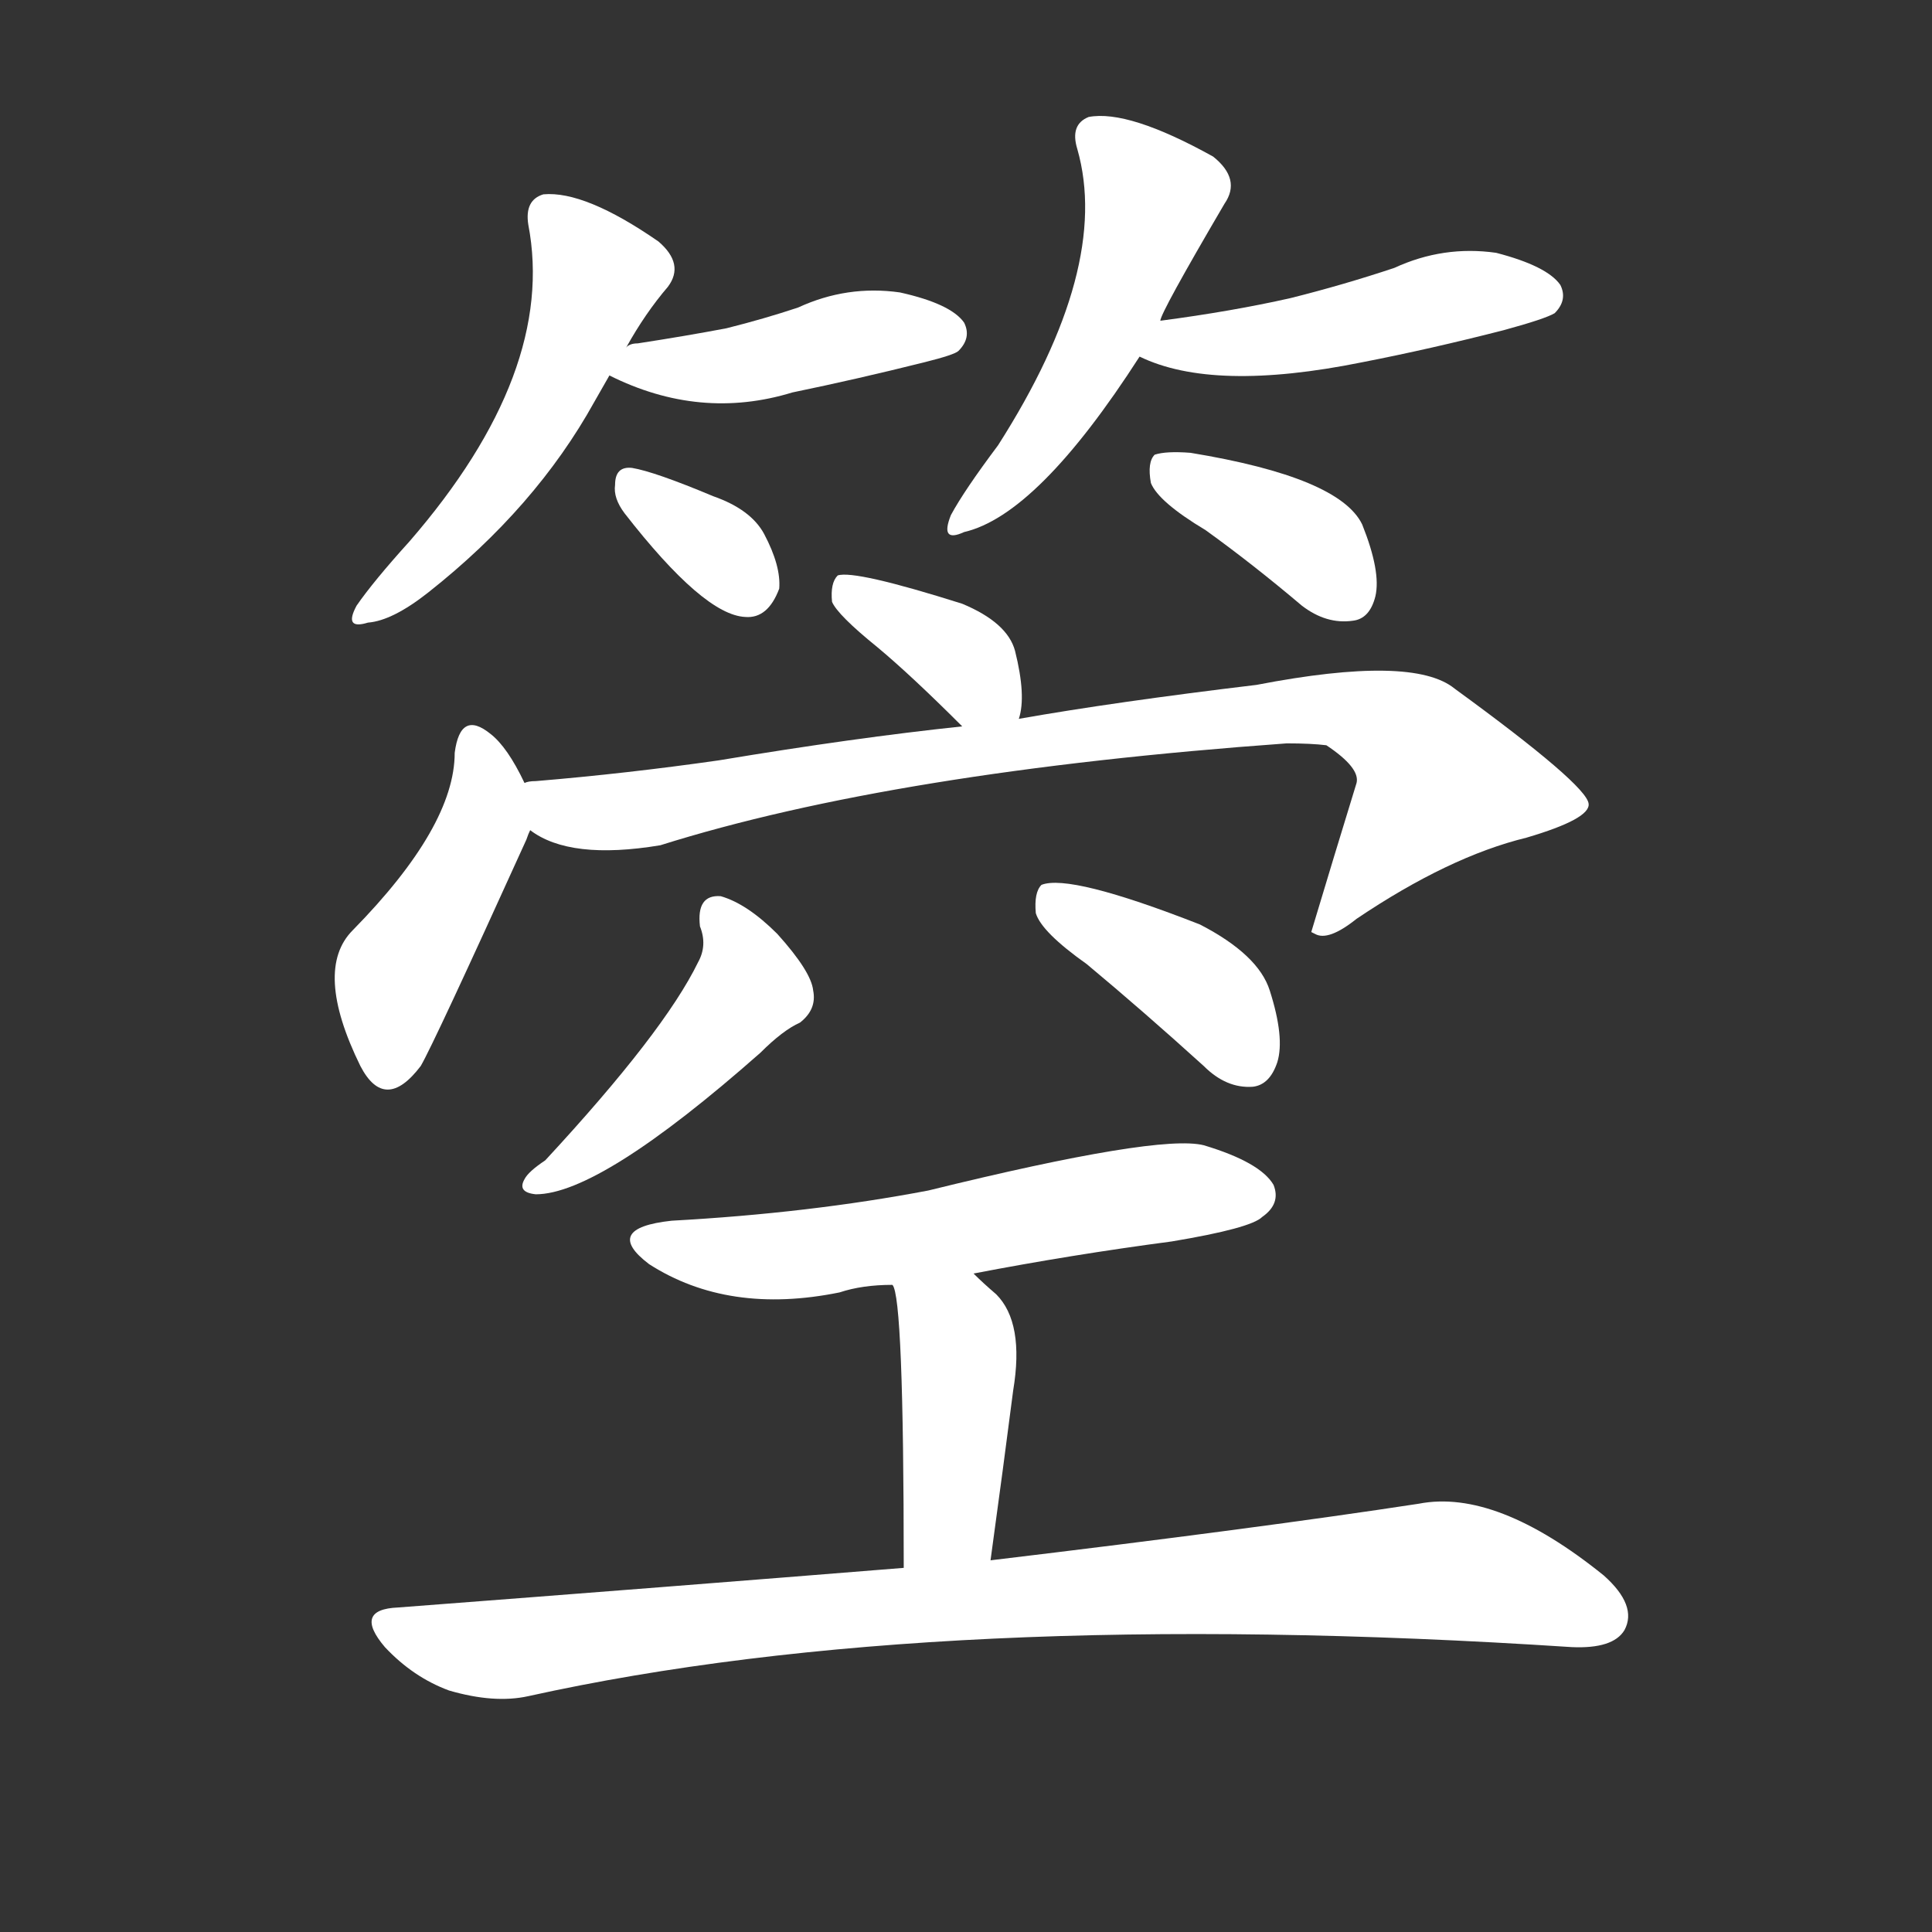 <svg version="1.1" viewBox="0 0 1024 1024" xmlns="http://www.w3.org/2000/svg">
  <rect x="0" y="0" width="1024" height="1024" fill="#333333" stroke="none"/>
  <g transform="scale(1, -1) translate(0, -900)">
    <style type="text/css">
        .stroke1 {fill: #FFFFFF;}
        .stroke2 {fill: #FFFFFF;}
        .stroke3 {fill: #FFFFFF;}
        .stroke4 {fill: #FFFFFF;}
        .stroke5 {fill: #FFFFFF;}
        .stroke6 {fill: #FFFFFF;}
        .stroke7 {fill: #FFFFFF;}
        .stroke8 {fill: #FFFFFF;}
        .stroke9 {fill: #FFFFFF;}
        .stroke10 {fill: #FFFFFF;}
        .stroke11 {fill: #FFFFFF;}
        .stroke12 {fill: #FFFFFF;}
        .stroke13 {fill: #FFFFFF;}
        .stroke14 {fill: #FFFFFF;}
        .stroke15 {fill: #FFFFFF;}
        .stroke16 {fill: #FFFFFF;}
        .stroke17 {fill: #FFFFFF;}
        .stroke18 {fill: #FFFFFF;}
        .stroke19 {fill: #FFFFFF;}
        .stroke20 {fill: #FFFFFF;}
        text {
            font-family: Helvetica;
            font-size: 50px;
            fill: #FFFFFF;}
            paint-order: stroke;
            stroke: #000000;
            stroke-width: 4px;
            stroke-linecap: butt;
            stroke-linejoin: miter;
            font-weight: 800;
        }
    </style>

    <path d="M 332 716 Q 342 734 354 748 Q 363 760 349 772 Q 310 799 288 797 Q 278 794 280 781 Q 295 703 217 613 Q 198 592 189 579 Q 182 566 195 570 Q 208 571 227 586 Q 284 631 315 687 Q 319 694 323 701 L 332 716 Z" class="stroke1"/>
    <path d="M 323 701 Q 371 677 420 692 Q 454 699 490 708 Q 506 712 508 714 Q 515 721 511 729 Q 504 739 477 745 Q 449 749 423 737 Q 405 731 385 726 Q 364 722 338 718 Q 334 718 332 716 C 309 708 309 708 323 701 Z" class="stroke2"/>
    <path d="M 331 628 Q 373 574 395 573 Q 407 572 413 588 Q 414 600 405 617 Q 398 630 378 637 Q 347 650 335 652 Q 326 653 326 643 Q 325 636 331 628 Z" class="stroke3"/>
    <path d="M 615 730 Q 615 734 649 792 Q 658 805 643 817 Q 598 842 577 838 Q 567 834 571 821 Q 589 758 529 664 Q 511 640 504 627 Q 498 612 511 618 Q 550 627 604 711 L 615 730 Z" class="stroke4"/>
    <path d="M 604 711 Q 643 692 722 708 Q 758 715 797 725 Q 819 731 824 734 Q 831 741 827 749 Q 820 759 793 766 Q 765 770 739 758 Q 712 749 684 742 Q 653 735 615 730 C 585 726 576 723 604 711 Z" class="stroke5"/>
    <path d="M 639 619 Q 664 601 690 579 Q 703 569 717 571 Q 726 572 729 584 Q 732 597 722 622 Q 710 647 631 660 Q 618 661 612 659 Q 608 655 610 644 Q 614 634 639 619 Z" class="stroke6"/>
    <path d="M 540 519 Q 544 531 538 555 Q 534 570 510 580 Q 453 598 444 595 Q 440 591 441 581 Q 444 574 465 557 Q 483 542 510 515 C 531 494 533 492 540 519 Z" class="stroke7"/>
    <path d="M 278 485 Q 269 504 260 511 Q 244 524 241 501 Q 241 462 187 407 Q 166 386 191 335 Q 204 310 223 335 Q 230 347 279 455 Q 280 458 281 460 C 285 470 285 470 278 485 Z" class="stroke8"/>
    <path d="M 281 460 Q 302 444 350 452 Q 474 491 682 506 Q 695 506 703 505 Q 721 493 719 485 Q 707 446 695 406 L 697 405 Q 704 401 719 413 Q 768 446 809 456 Q 843 466 842 474 Q 841 484 771 535 Q 749 553 666 537 Q 591 528 540 519 L 510 515 Q 453 509 381 497 Q 332 490 284 486 Q 280 486 278 485 C 248 482 254 473 281 460 Z" class="stroke9"/>
    <path d="M 371 409 Q 375 399 370 390 Q 352 353 289 285 Q 280 279 278 275 Q 274 268 284 267 Q 318 267 403 342 Q 415 354 424 358 Q 433 365 431 375 Q 430 385 412 405 Q 396 421 382 425 Q 369 426 371 409 Z" class="stroke10"/>
    <path d="M 576 389 Q 606 364 638 335 Q 650 323 664 324 Q 673 325 677 337 Q 681 350 673 375 Q 667 394 636 410 Q 567 437 552 431 Q 548 427 549 416 Q 552 406 576 389 Z" class="stroke11"/>
    <path d="M 516 225 Q 568 235 621 242 Q 663 249 669 255 Q 679 262 675 272 Q 668 284 638 293 Q 614 299 492 269 Q 429 257 356 253 Q 319 249 344 230 Q 386 203 445 215 Q 457 219 473 219 L 516 225 Z" class="stroke12"/>
    <path d="M 525 73 Q 532 124 537 163 Q 543 199 528 214 Q 521 220 516 225 C 494 246 464 248 473 219 Q 479 213 479 69 C 479 39 521 43 525 73 Z" class="stroke13"/>
    <path d="M 479 69 Q 355 59 211 48 Q 187 47 204 27 Q 219 11 238 4 Q 262 -3 280 1 Q 497 49 833 27 Q 855 26 861 36 Q 868 49 850 65 Q 793 111 752 103 Q 667 90 525 73 L 479 69 Z" class="stroke14"/>
</g></svg>